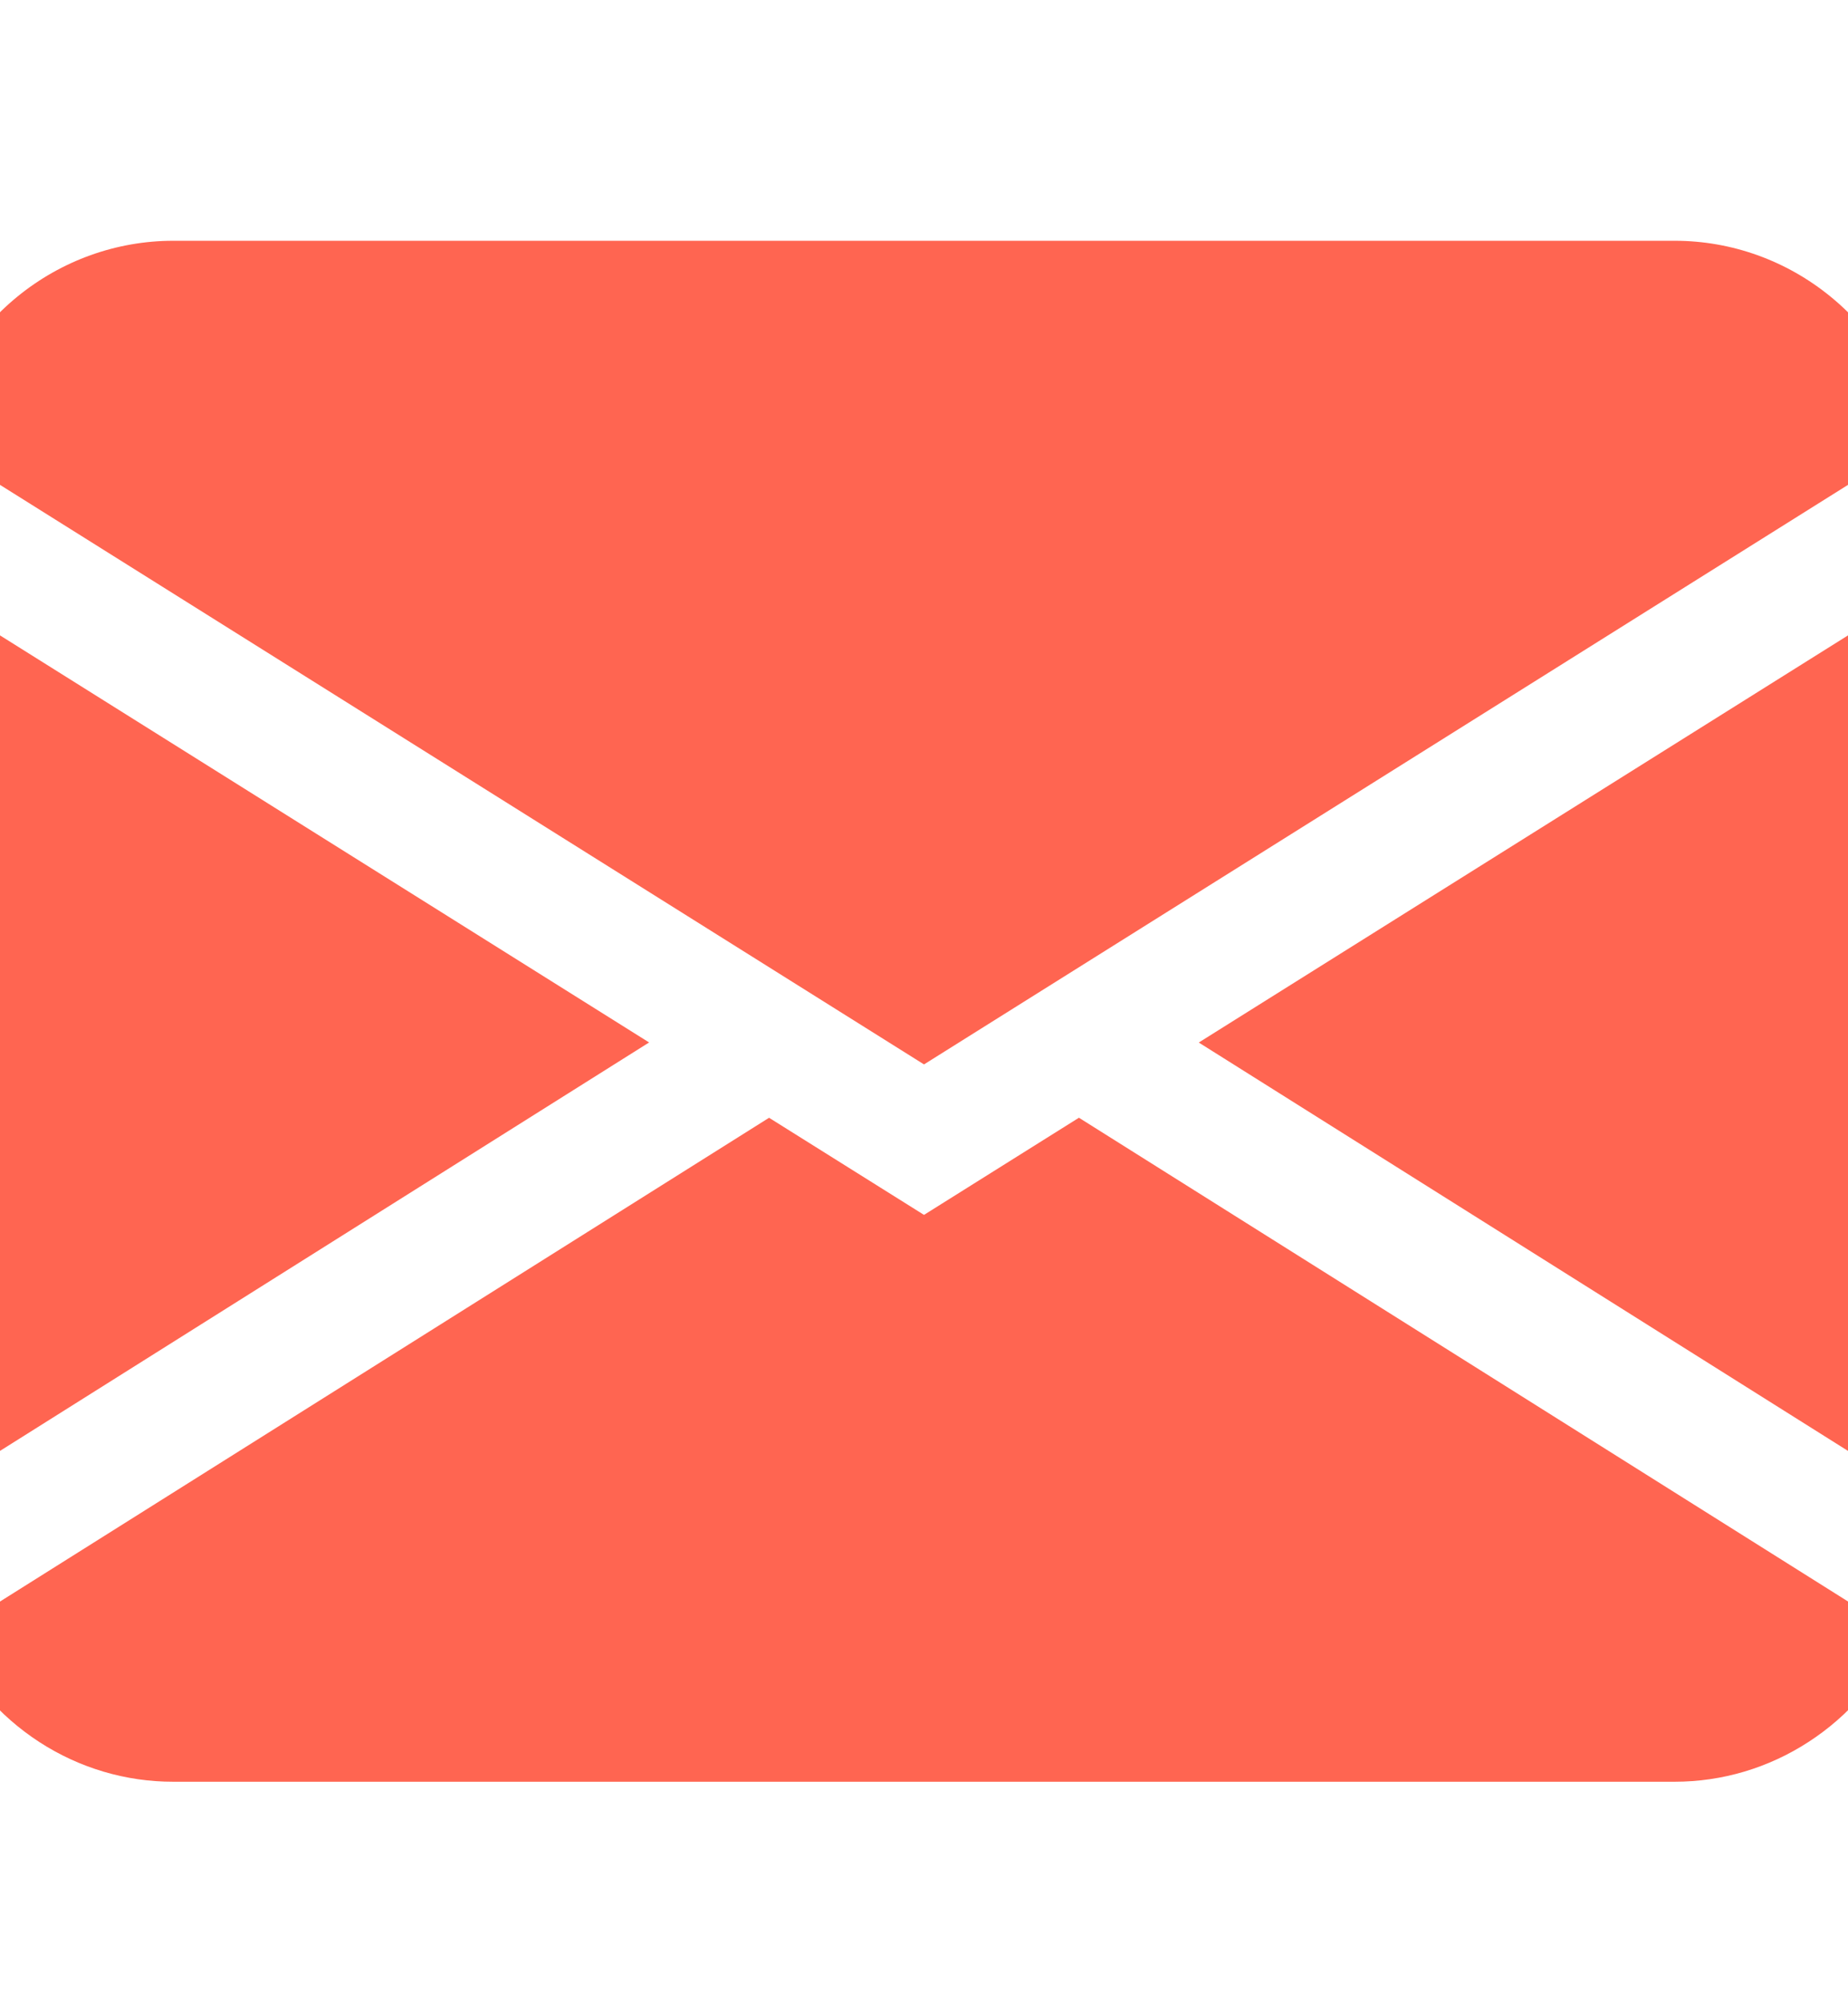 <svg width="24" height="26" viewBox="0 0 24 26" fill="none" xmlns="http://www.w3.org/2000/svg">
<g clip-path="url(#clip0_2685_1928)">
<path fill-rule="evenodd" clip-rule="evenodd" d="M-0.919 5.717C-0.755 4.98 -0.352 4.323 0.223 3.852C0.799 3.381 1.514 3.125 2.25 3.125H21.75C22.486 3.125 23.201 3.381 23.776 3.852C24.352 4.323 24.755 4.98 24.919 5.717L12 13.815L-0.919 5.717ZM-1 7.62V19.46L8.43 13.53L-1 7.62ZM9.987 14.508L-0.69 21.22C-0.426 21.791 -0.01 22.272 0.511 22.61C1.031 22.947 1.634 23.126 2.25 23.125H21.75C22.366 23.125 22.968 22.946 23.488 22.608C24.009 22.271 24.425 21.789 24.688 21.218L14.012 14.507L12 15.768L9.987 14.507V14.508ZM15.57 13.532L25 19.46V7.62L15.57 13.53V13.532Z" fill="#FF6551"/>
</g>
<defs>
<clipPath id="clip0_2685_1928">
<rect width="24" height="26" fill="white"/>
</clipPath>
</defs>
</svg>
